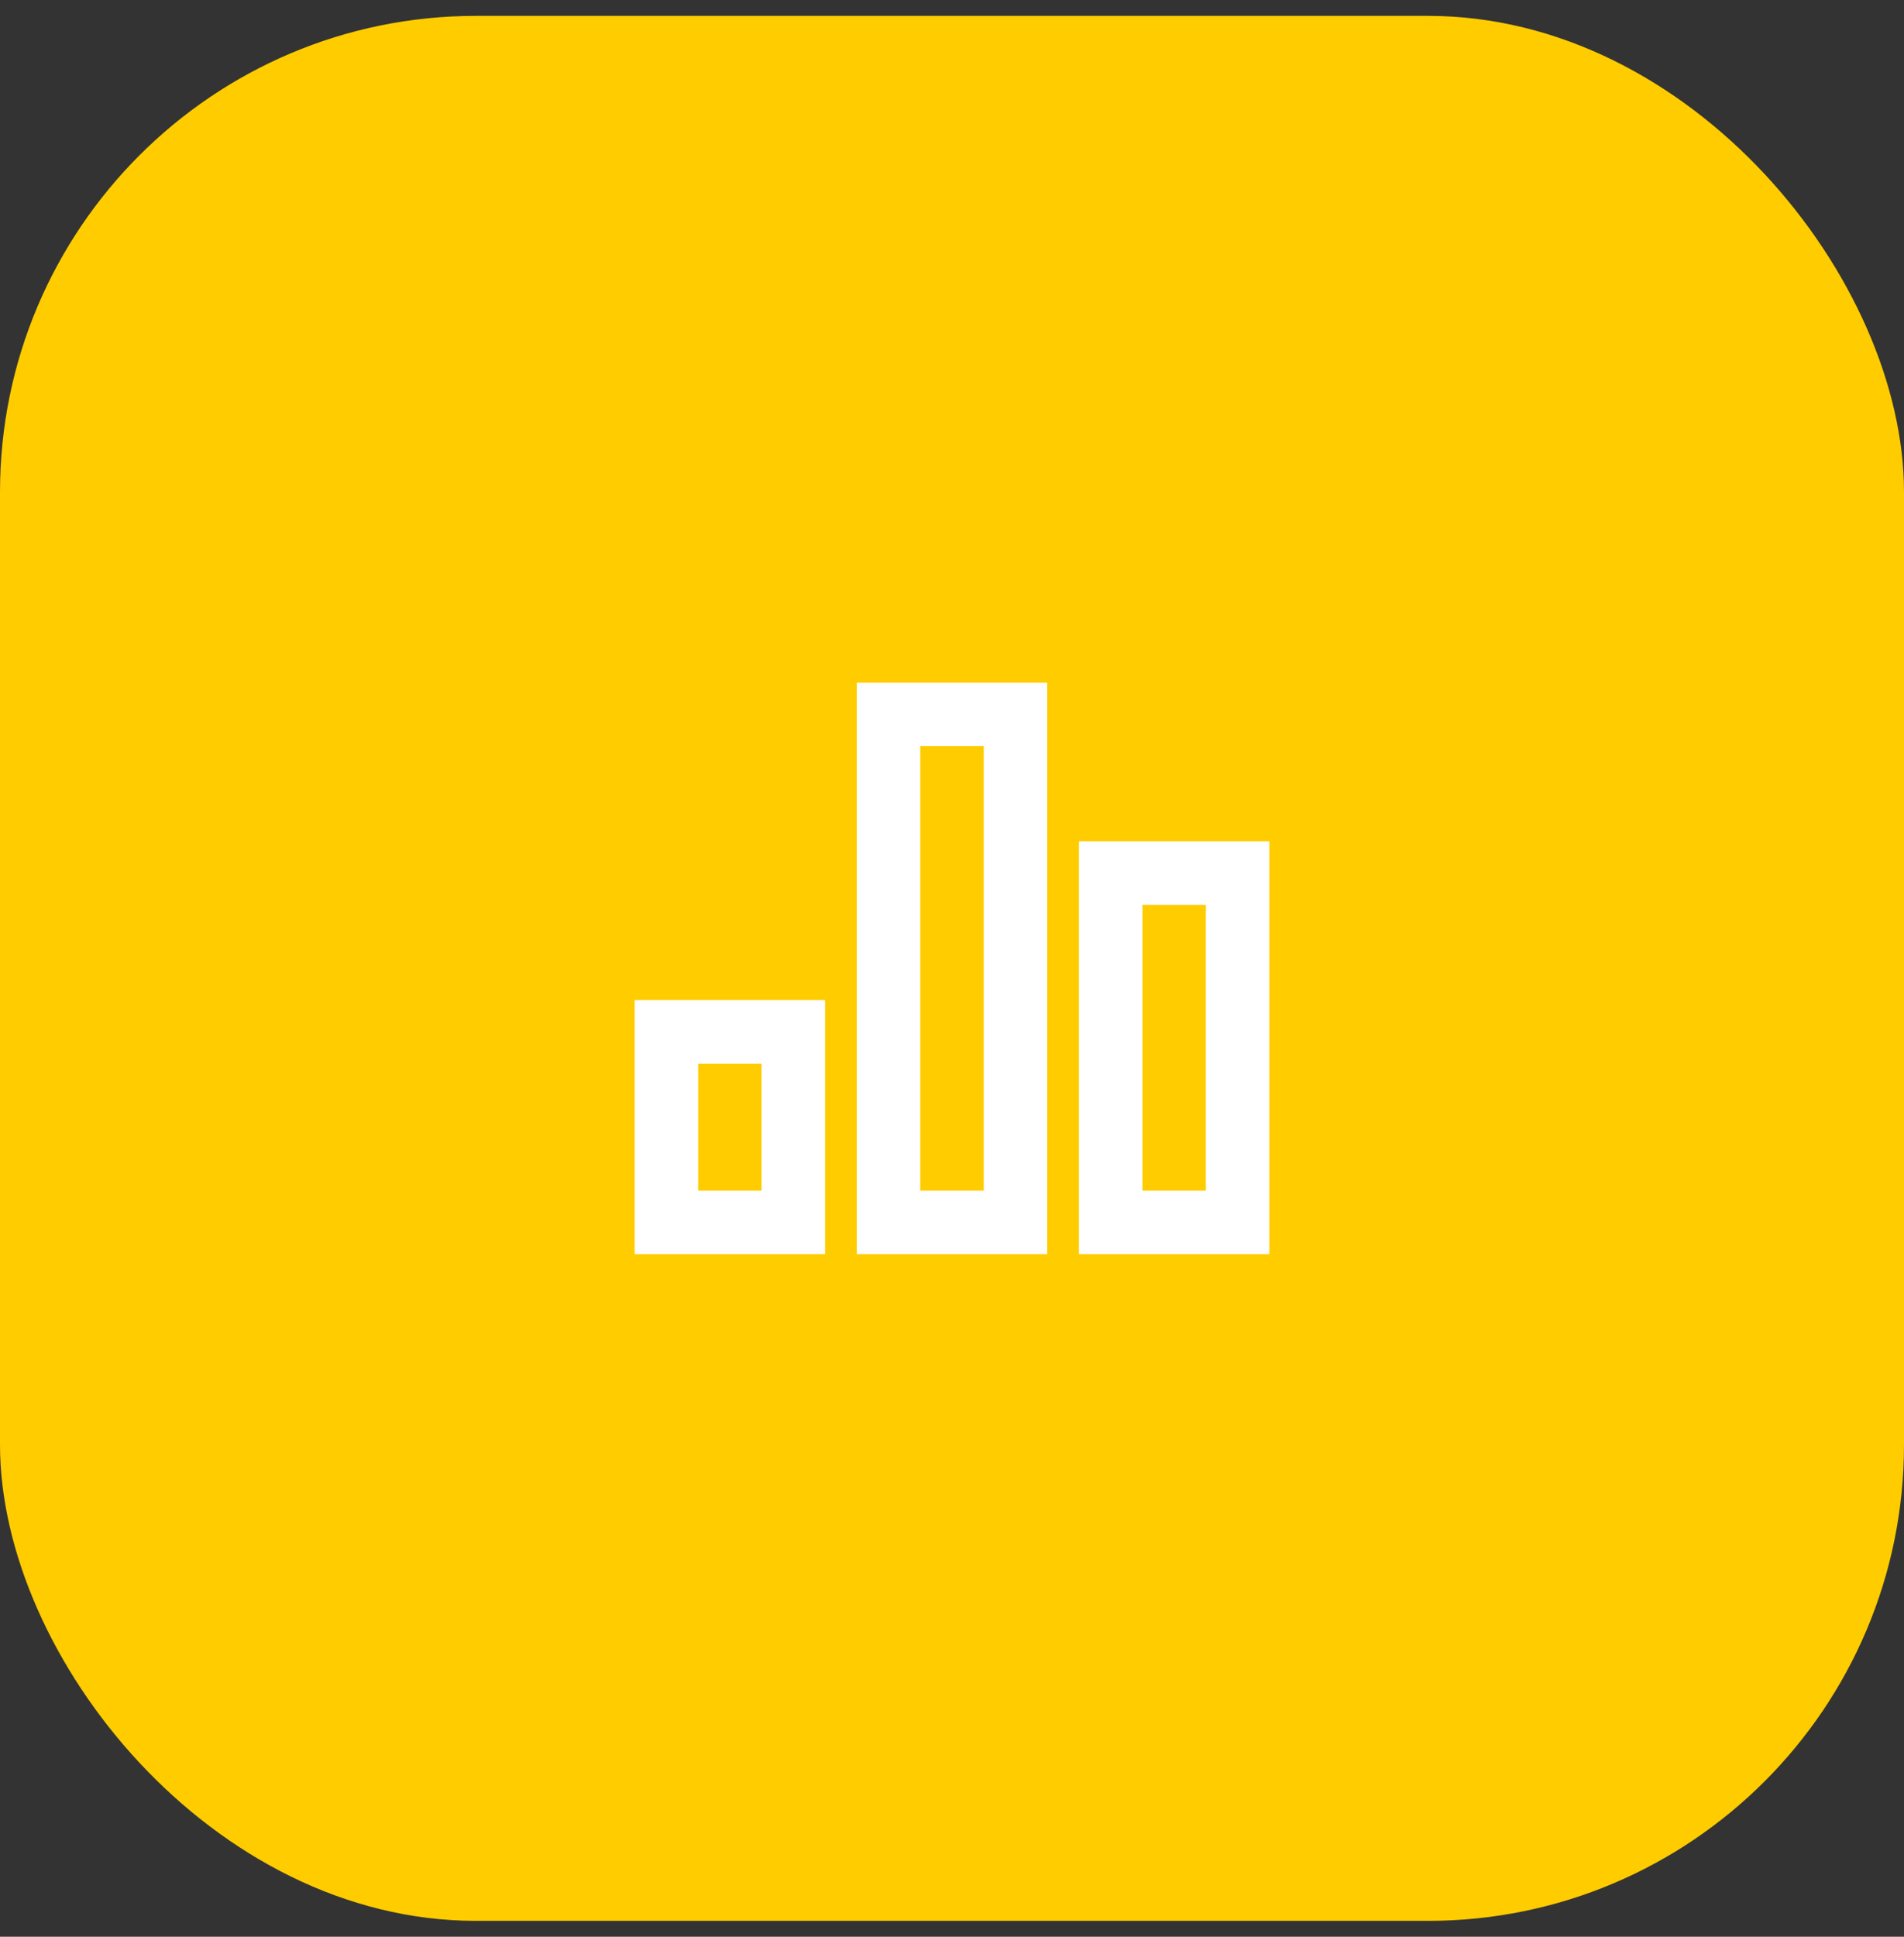 <svg width="60" height="61" viewBox="0 0 60 61" fill="none" xmlns="http://www.w3.org/2000/svg">
<rect x="0" y="0" width="60" height="61" fill="#333333" stroke="none"/>
<rect y="0.5" width="60" height="60" rx="15" fill="#FFCC00"/>
<g clip-path="url(#clip0_286_155)">
<path d="M20 31.5H26V39.5H20V31.5ZM34 26.5H40V39.5H34V26.5ZM27 21.5H33V39.5H27V21.5ZM22 33.5V37.5H24V33.5H22ZM29 23.5V37.5H31V23.5H29ZM36 28.5V37.5H38V28.5H36Z" fill="white"/>
</g>
<defs>
<clipPath id="clip0_286_155">
<rect width="24" height="24" fill="white" transform="translate(18 18.5)"/>
</clipPath>
</defs>
</svg>
